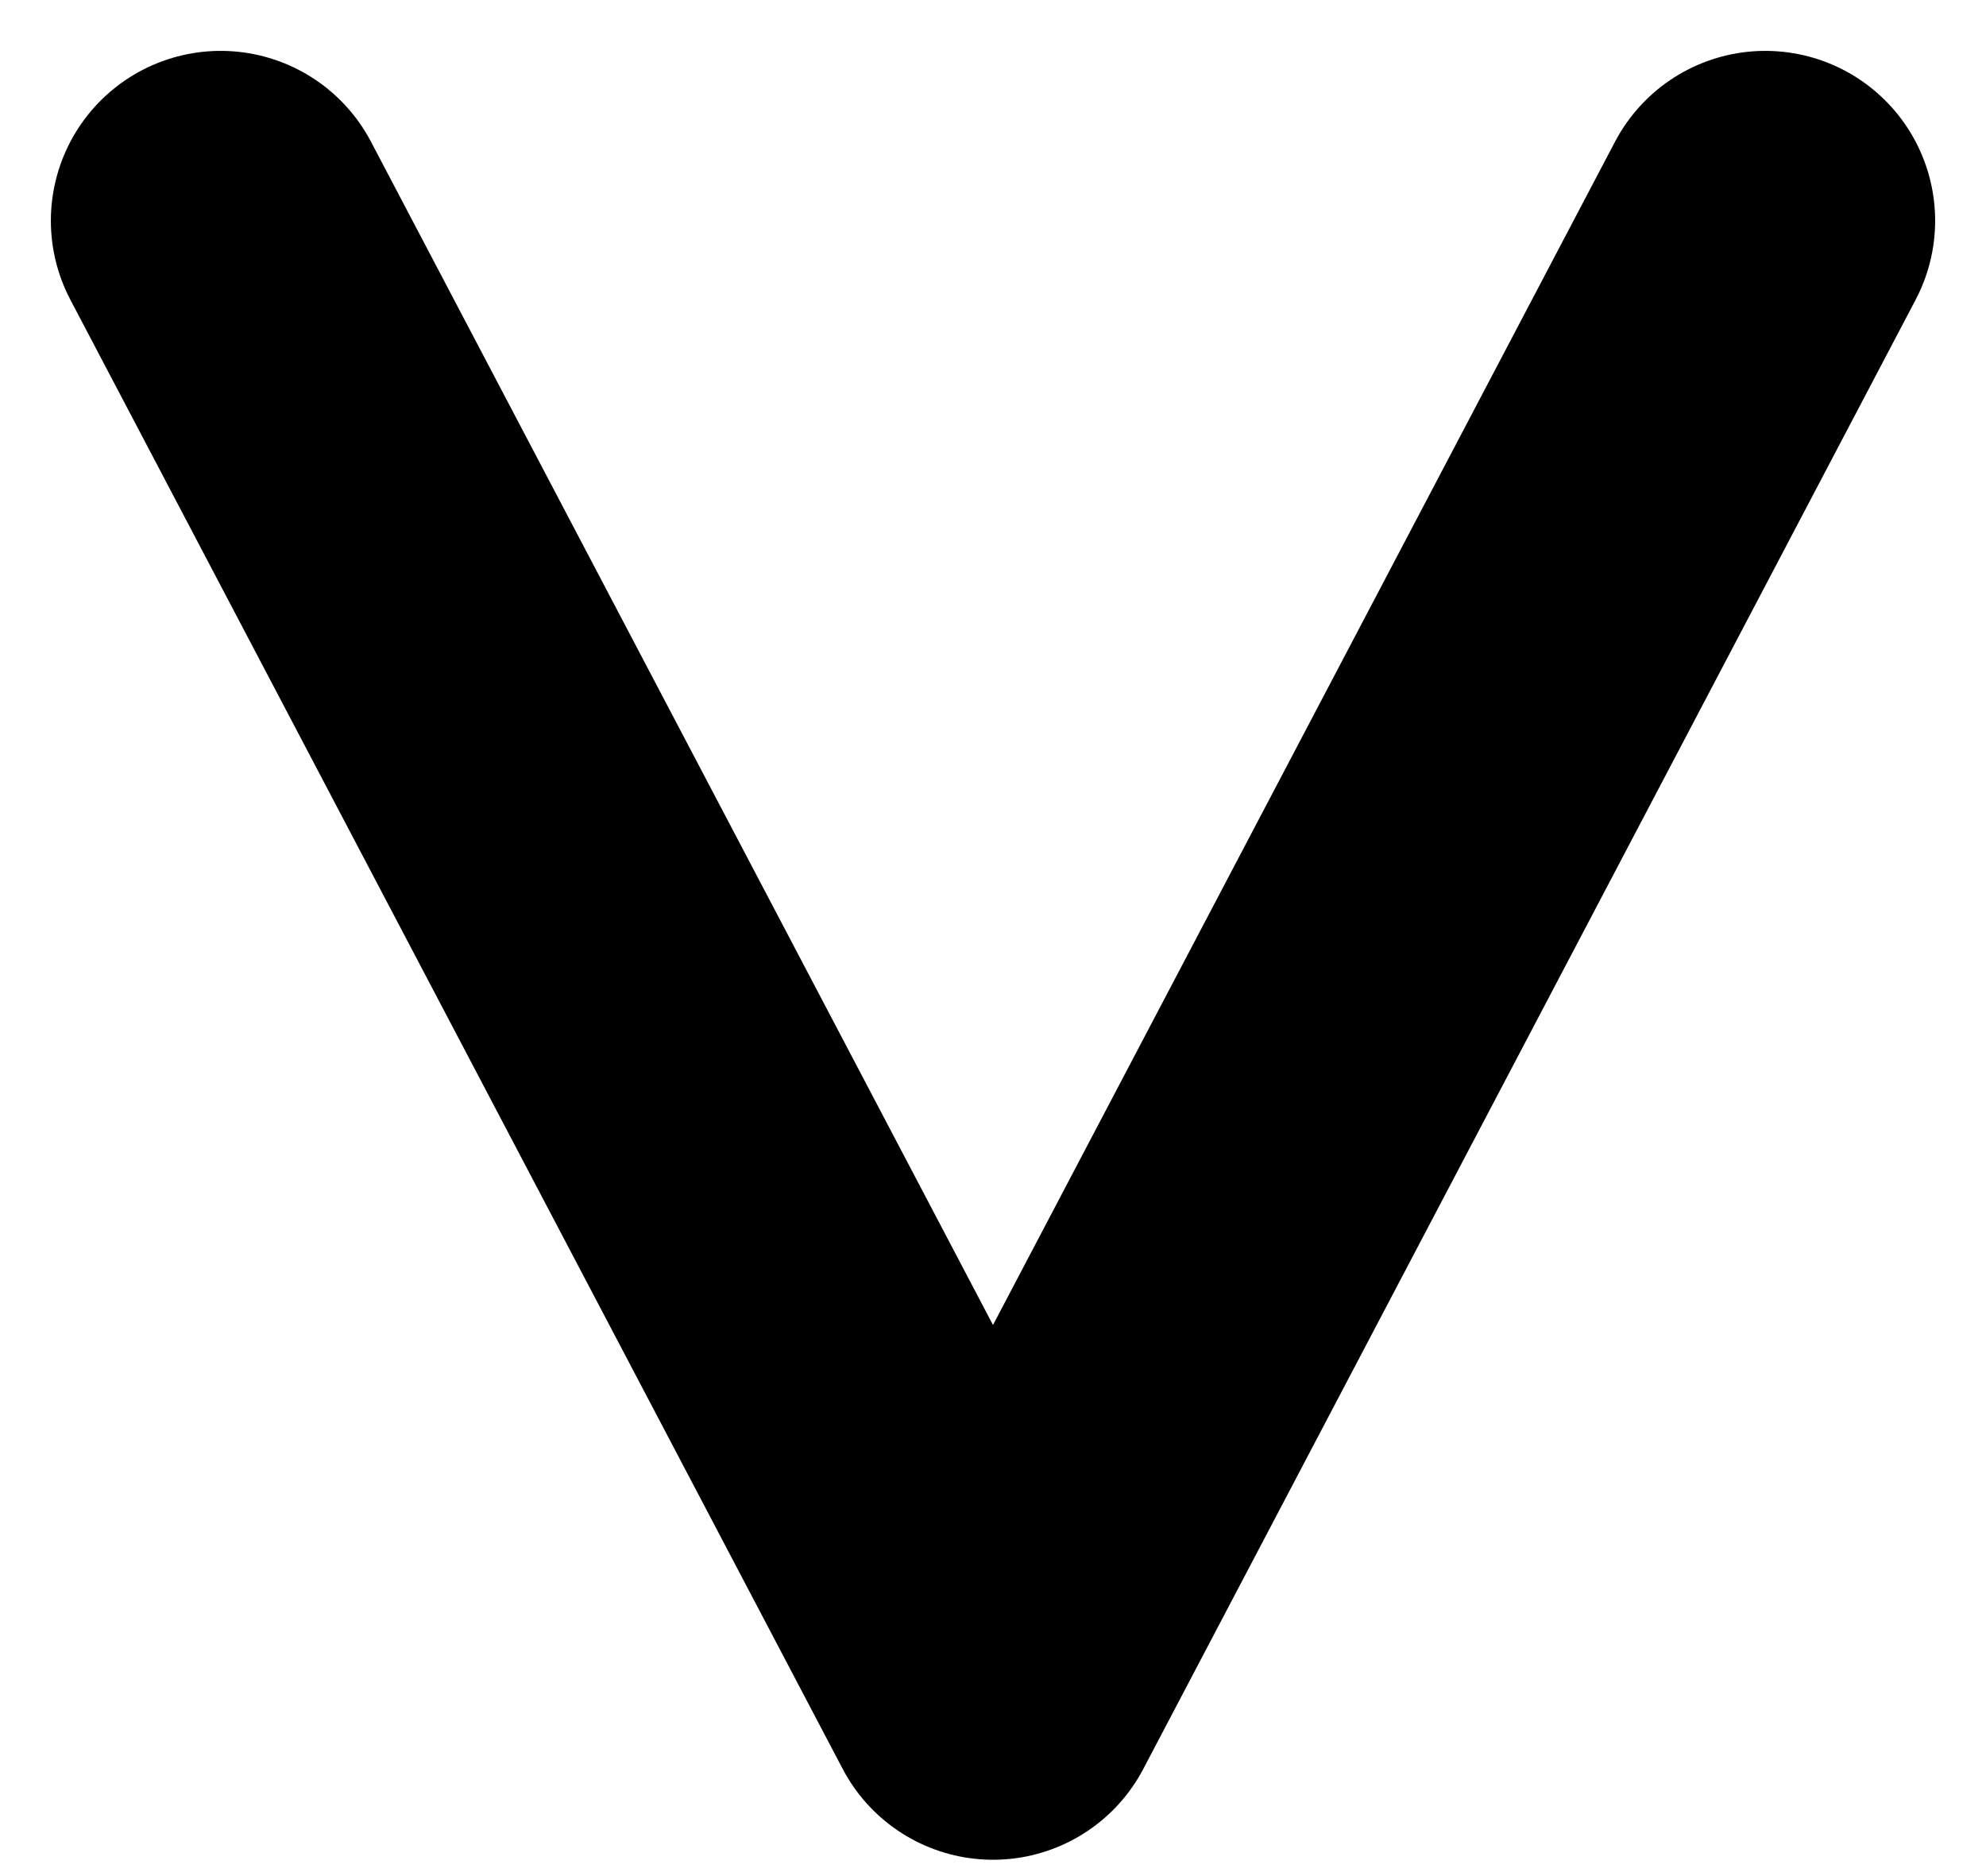 <svg width="18" height="17" viewBox="0 0 18 17" fill="none" xmlns="http://www.w3.org/2000/svg">
<path d="M2 2L9 15.313L16 2" stroke="black" stroke-width="3.078" stroke-linecap="round" stroke-linejoin="round"/>
</svg>
